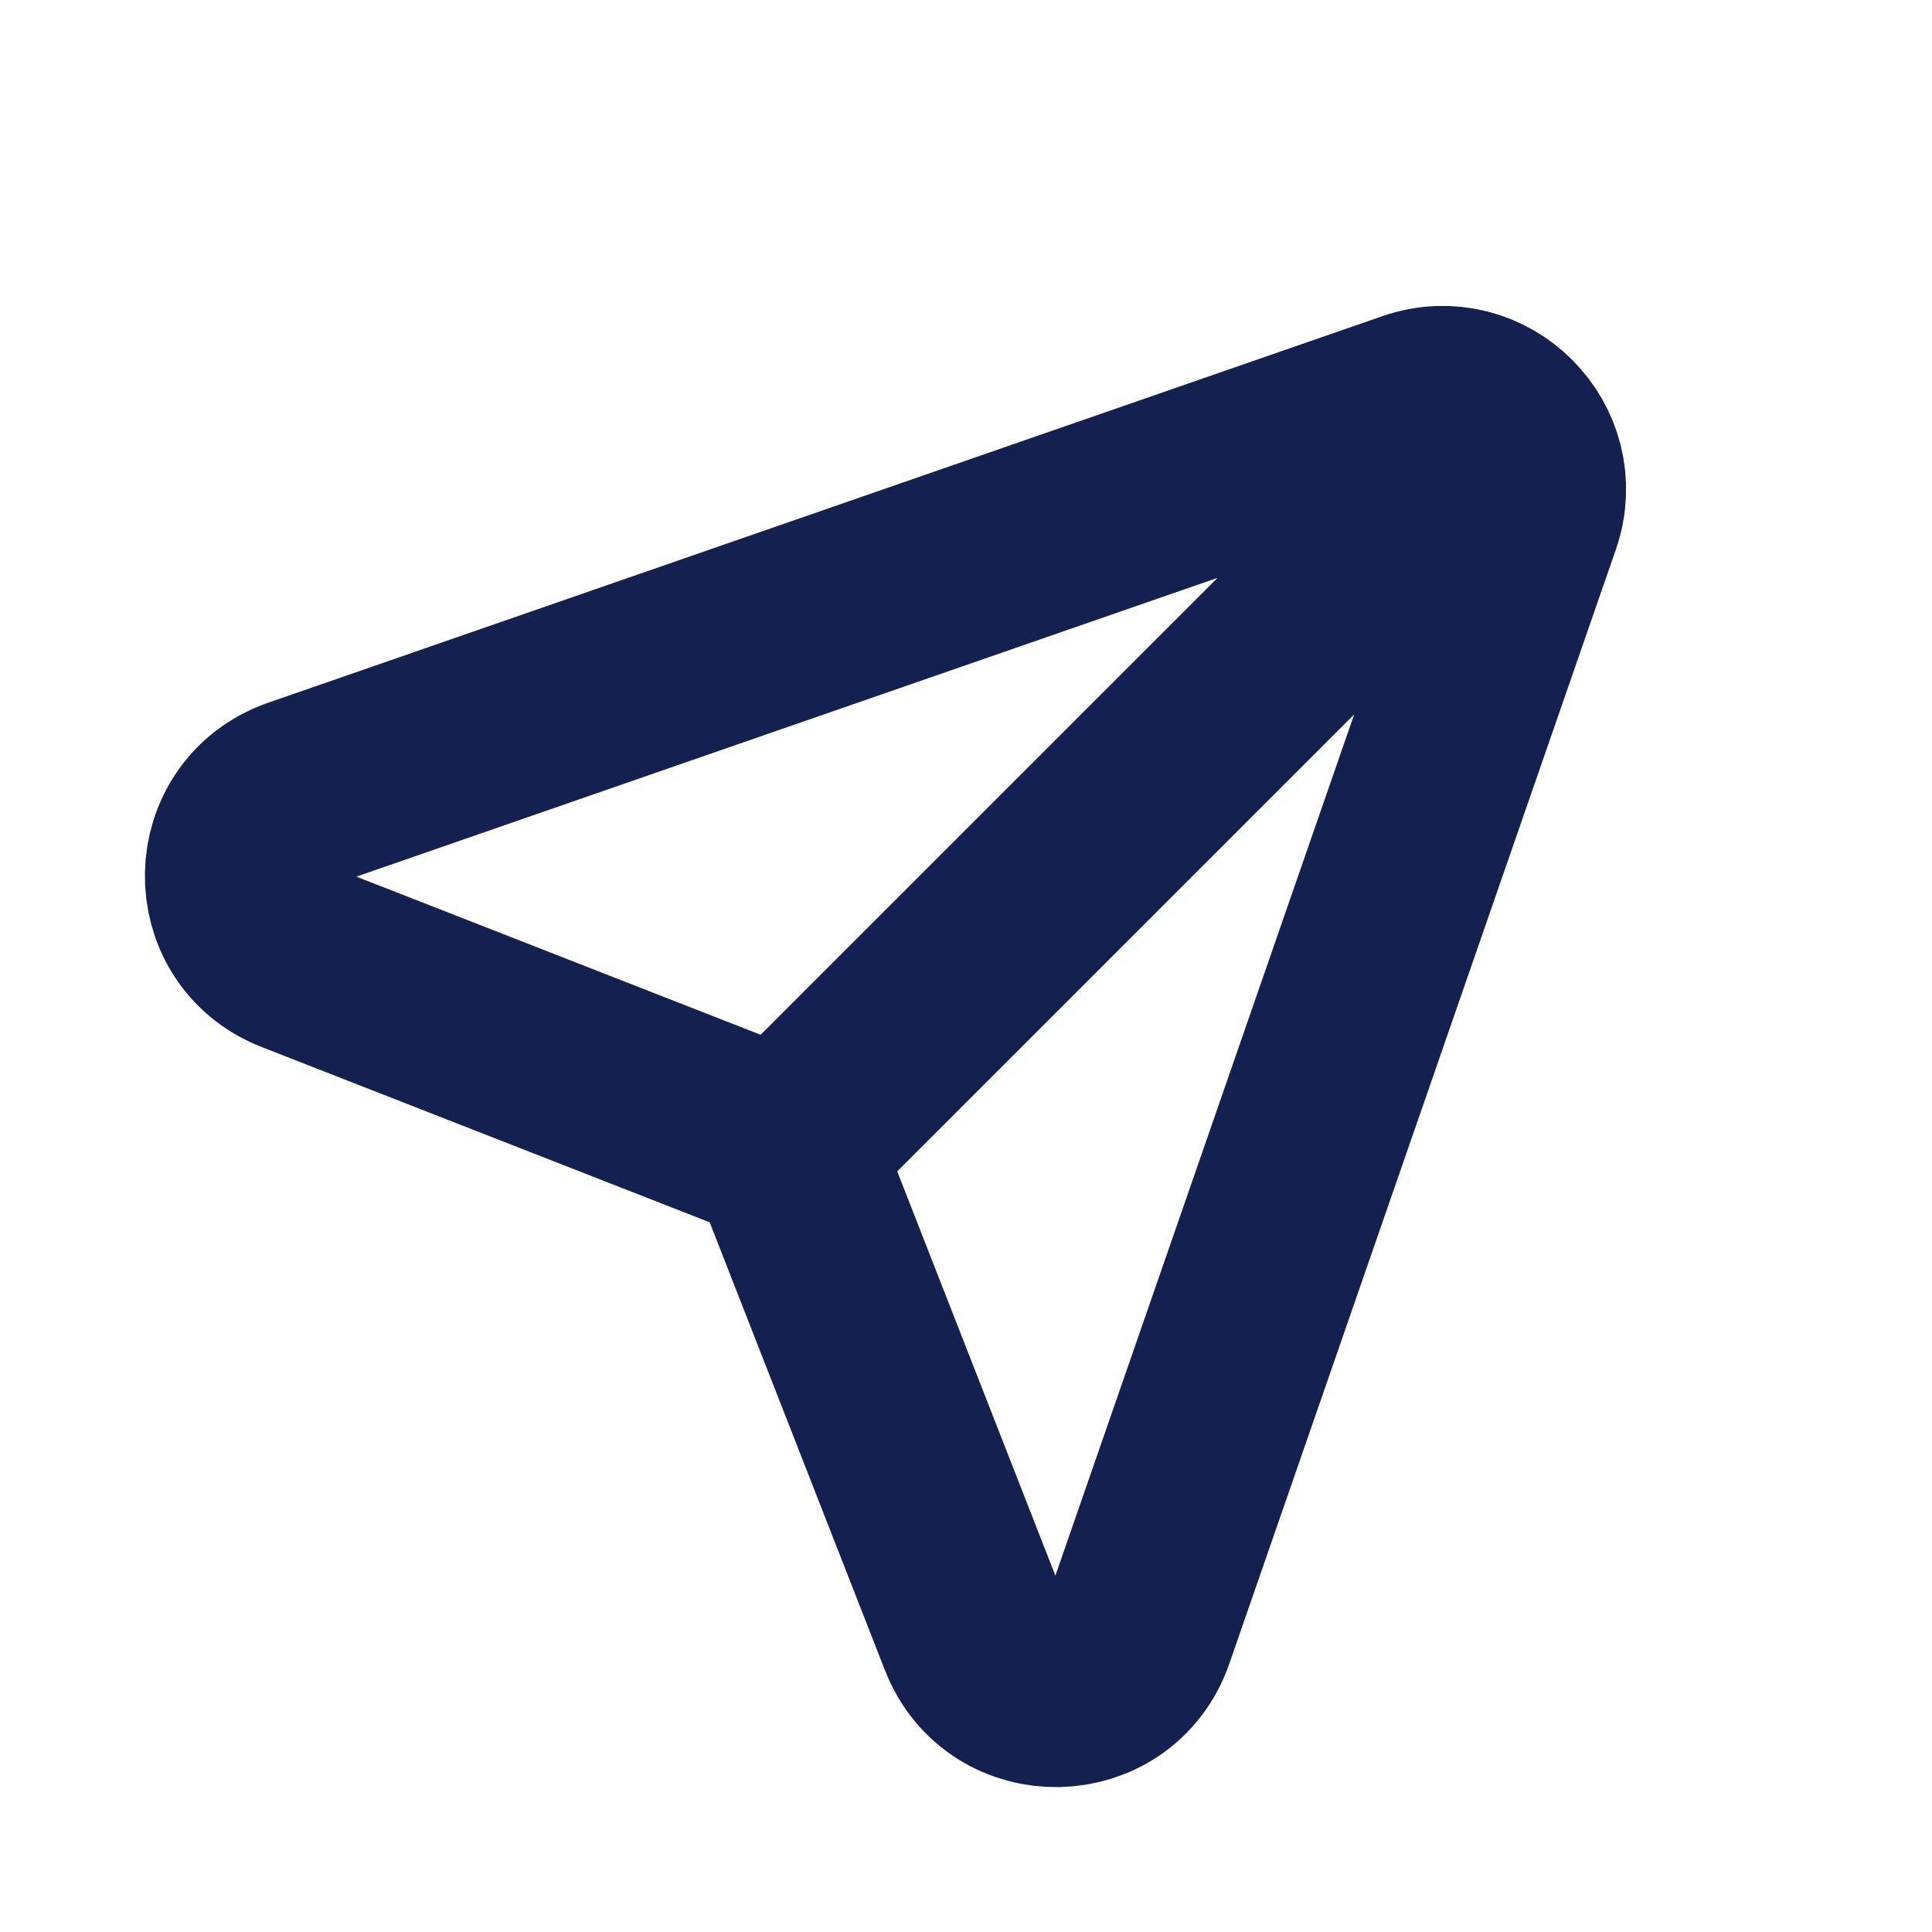 <svg width="20" height="20" viewBox="0 0 20 20" fill="none" xmlns="http://www.w3.org/2000/svg">
<path d="M15.466 4.534L8.06 11.94M3.105 8.219L14.637 4.218C15.347 3.972 16.028 4.653 15.782 5.363L11.781 16.895C11.507 17.685 10.398 17.707 10.093 16.928L8.262 12.248C8.17 12.015 7.985 11.83 7.752 11.738L3.072 9.907C2.293 9.602 2.315 8.493 3.105 8.219Z" stroke="#132050" stroke-width="2" stroke-linecap="round"/>
</svg>
